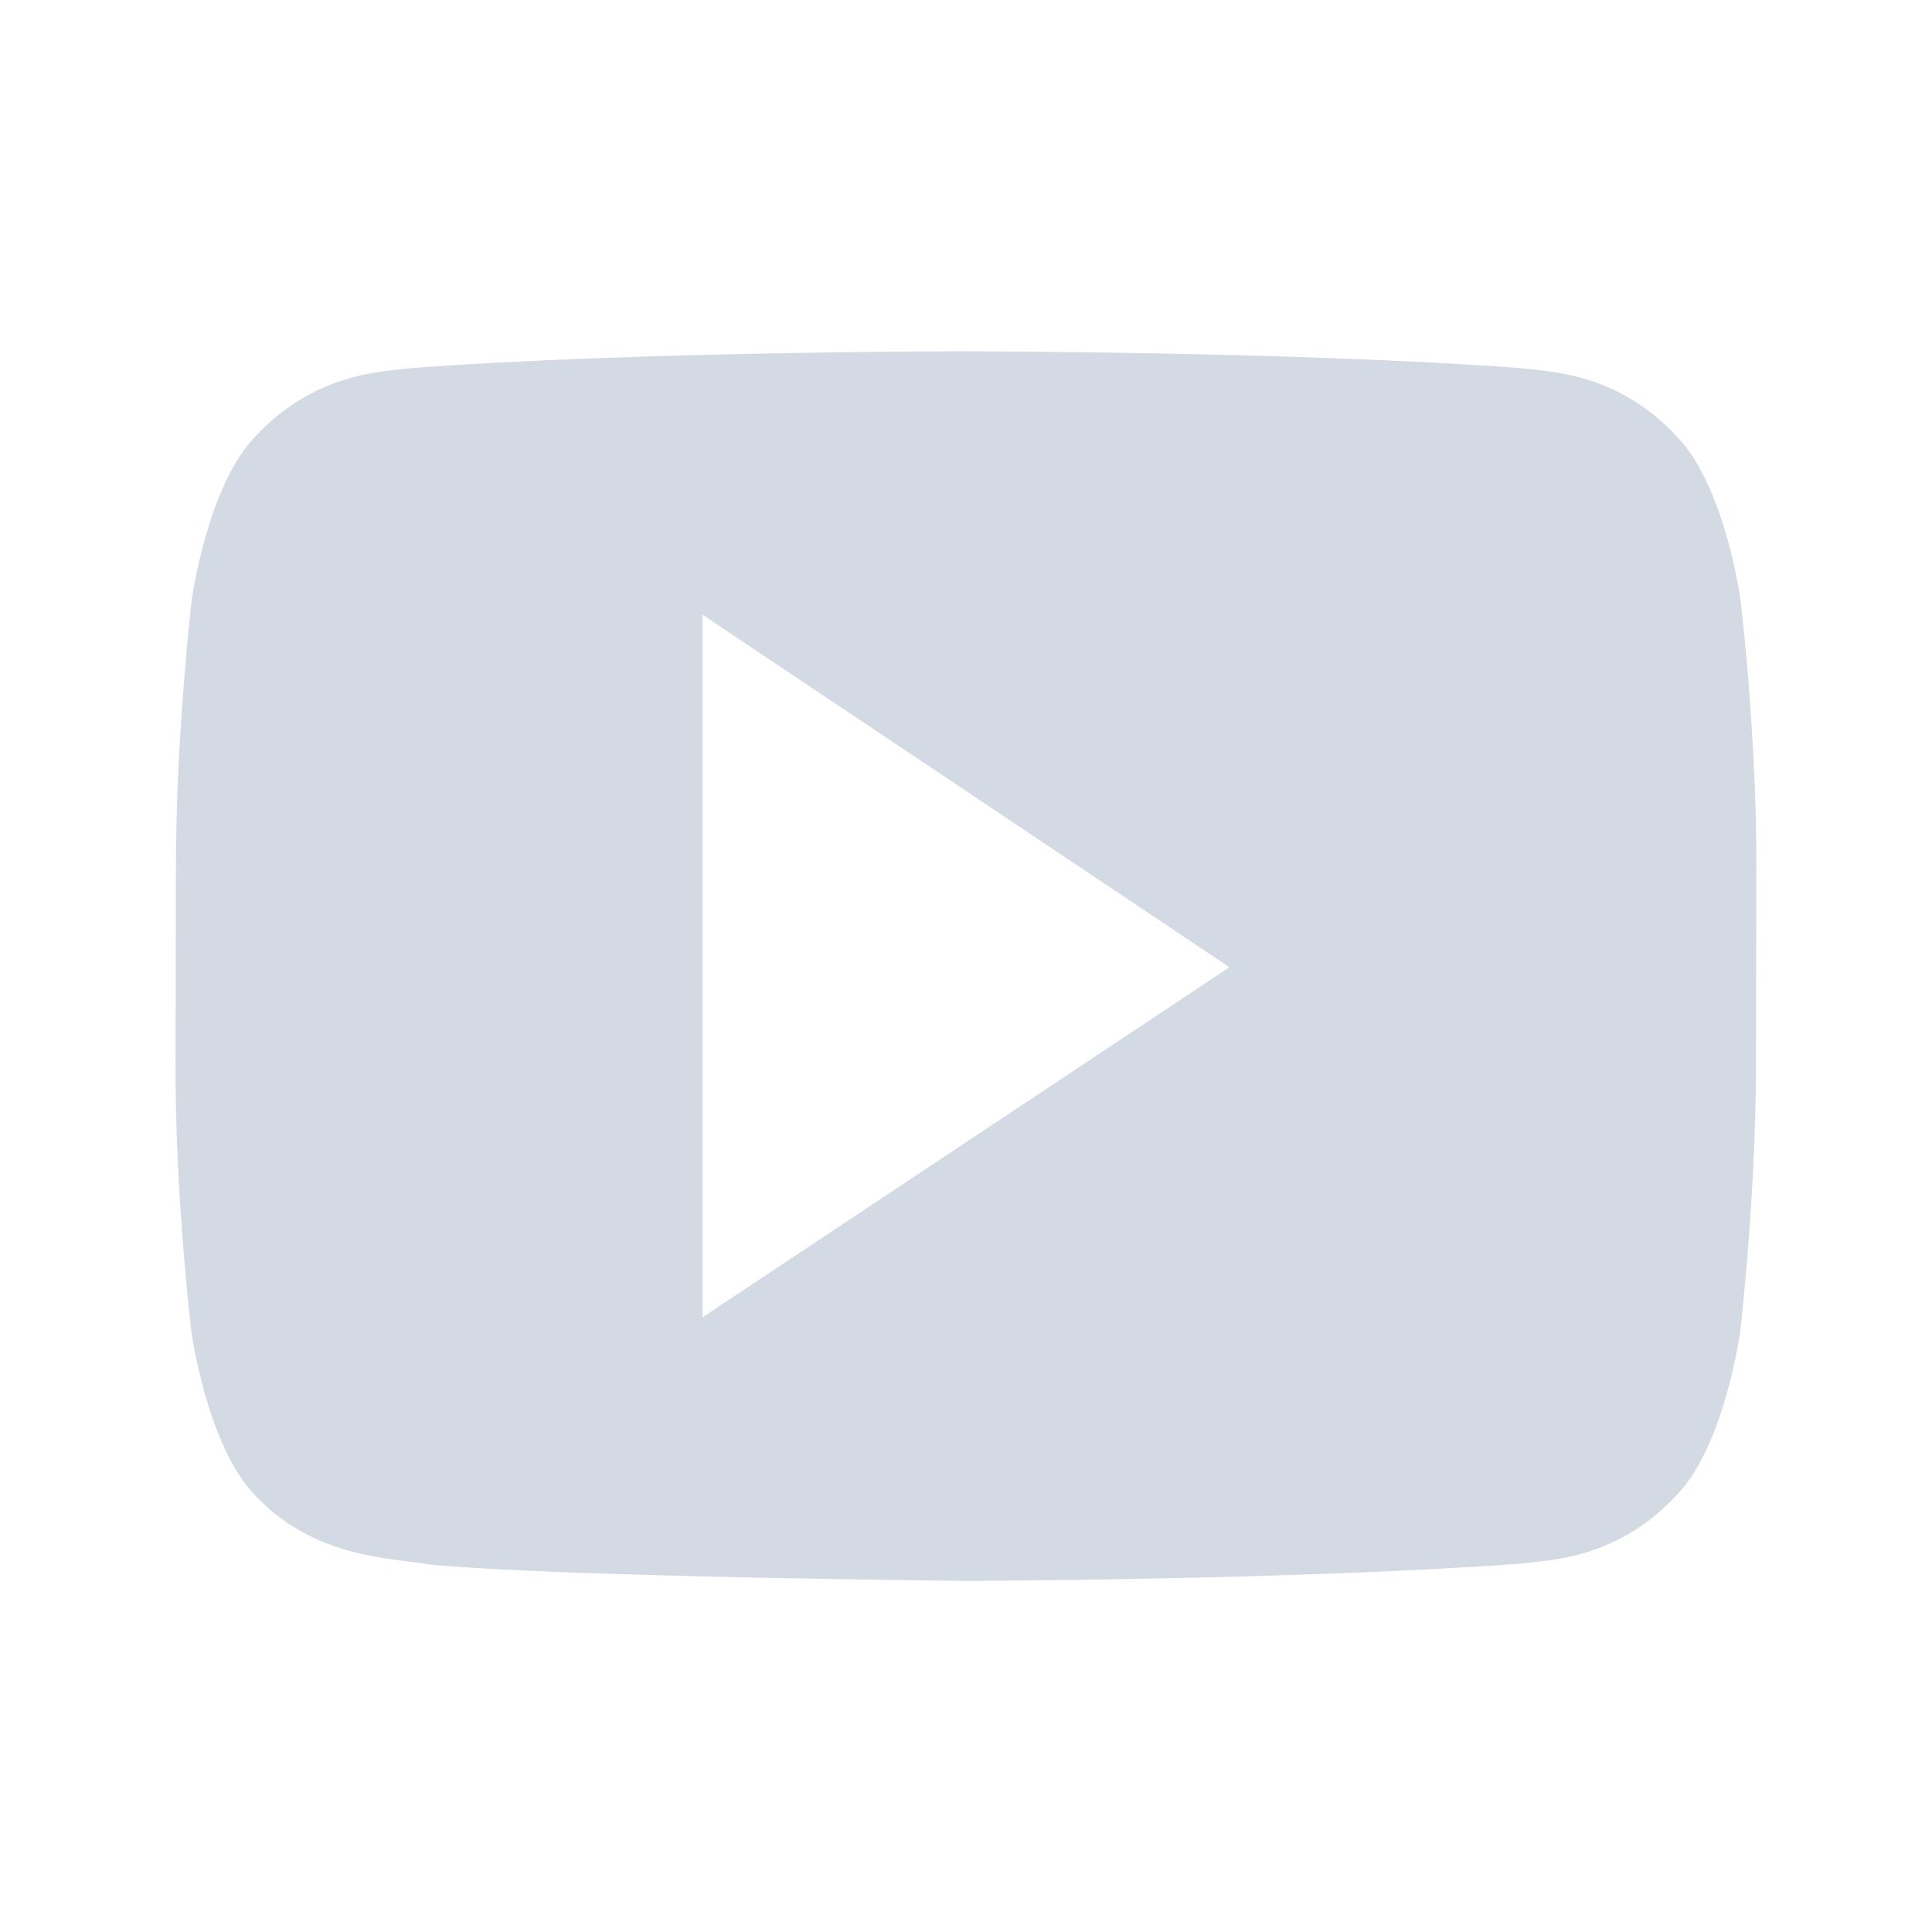 <svg height="22" width="22" xmlns="http://www.w3.org/2000/svg"><path d="m10.998 1034.4s-3.779.001-6.297.19c-.352.044-1.118.048-1.803.791-.54.566-.715 1.851-.715 1.851s-.177 1.511-.18 3.022l-.004 2.287c-.003 1.511.18 3.022.18 3.022s.175 1.285.715 1.852c.685.744 1.584.721 1.984.799 1.44.143 6.119.188 6.119.188s3.78-.01 6.299-.195c.352-.044 1.12-.048 1.805-.791.54-.567.715-1.852.715-1.852s.177-1.511.18-3.022l.004-2.287c.003-1.51-.18-3.022-.18-3.022s-.175-1.285-.715-1.851c-.684-.744-1.453-.748-1.805-.791-2.518-.189-6.295-.19-6.295-.19zm-2.998 3 6 4.014-6 3.986z" fill="#d3dae3" transform="translate(0 -1030.4)"/></svg>